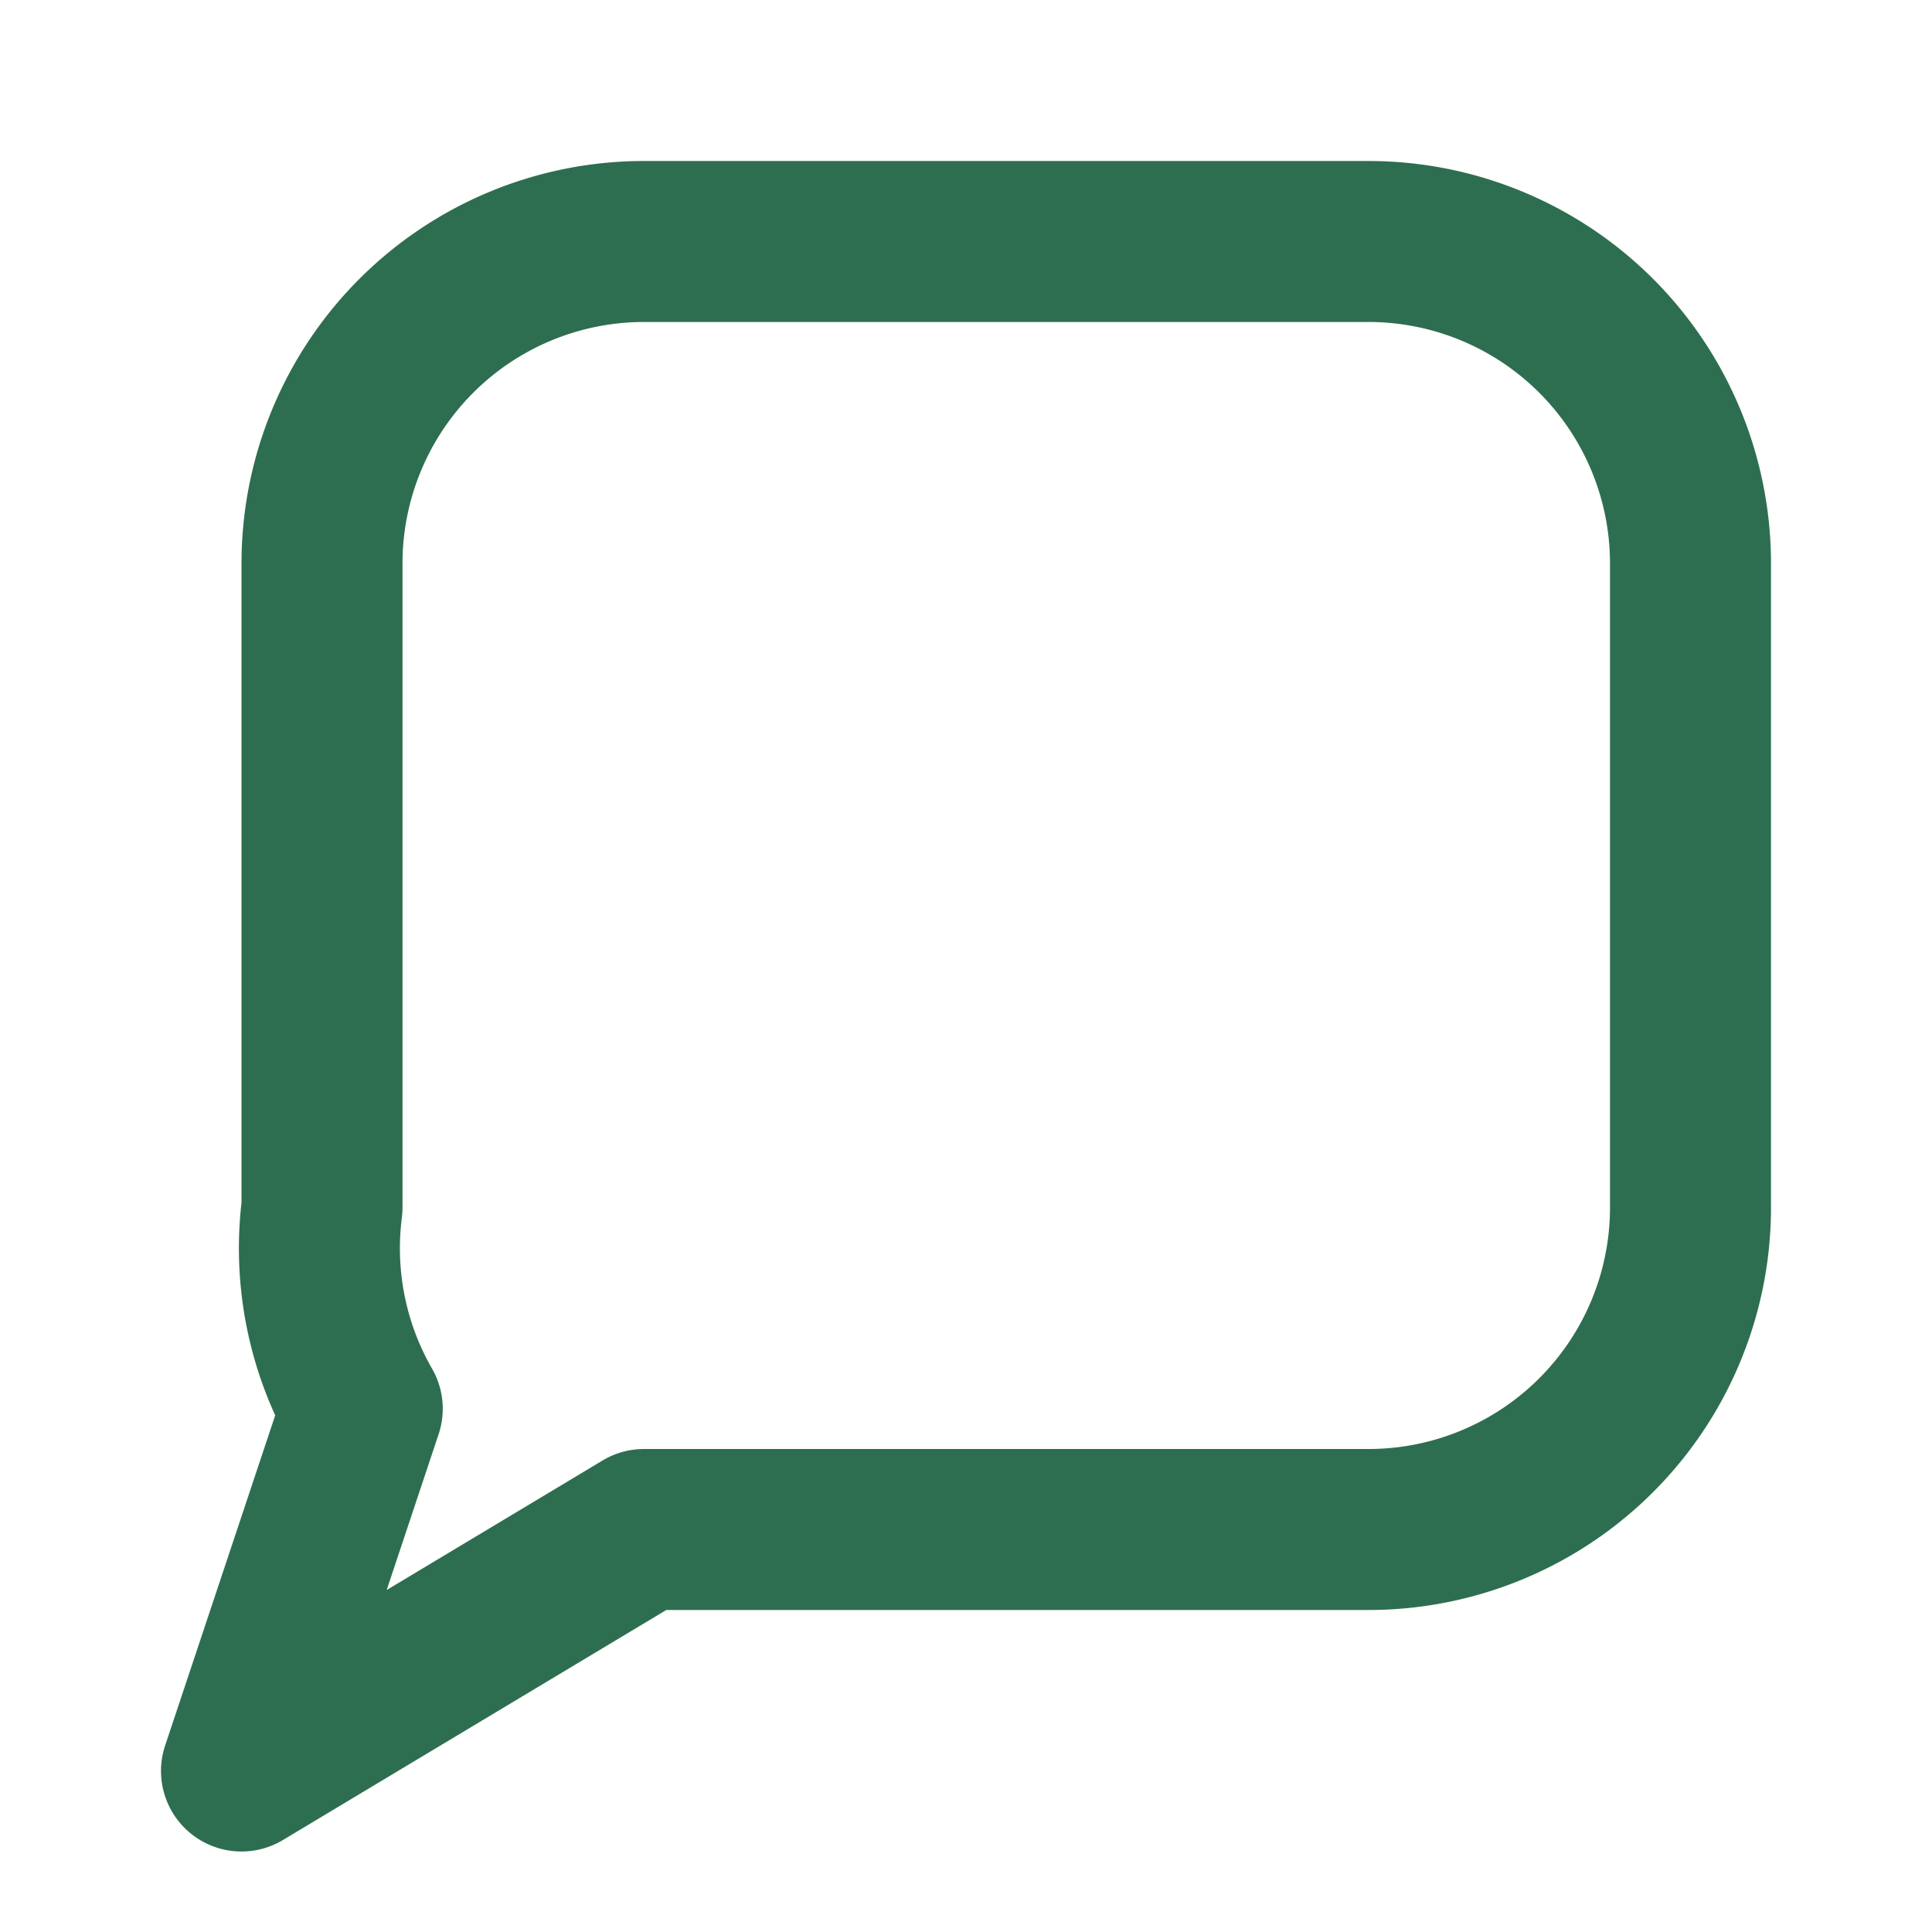 <svg xmlns="http://www.w3.org/2000/svg" width="28" height="28" viewBox="0 0 24 24" fill="none" stroke="#2E6E50" stroke-width="2" stroke-linecap="round" stroke-linejoin="round"><path d="M21 15a4 4 0 0 1-4 4H8l-5 3 1.5-4.5A4 4 0 0 1 4 15V7a4 4 0 0 1 4-4h9a4 4 0 0 1 4 4z"/></svg>
